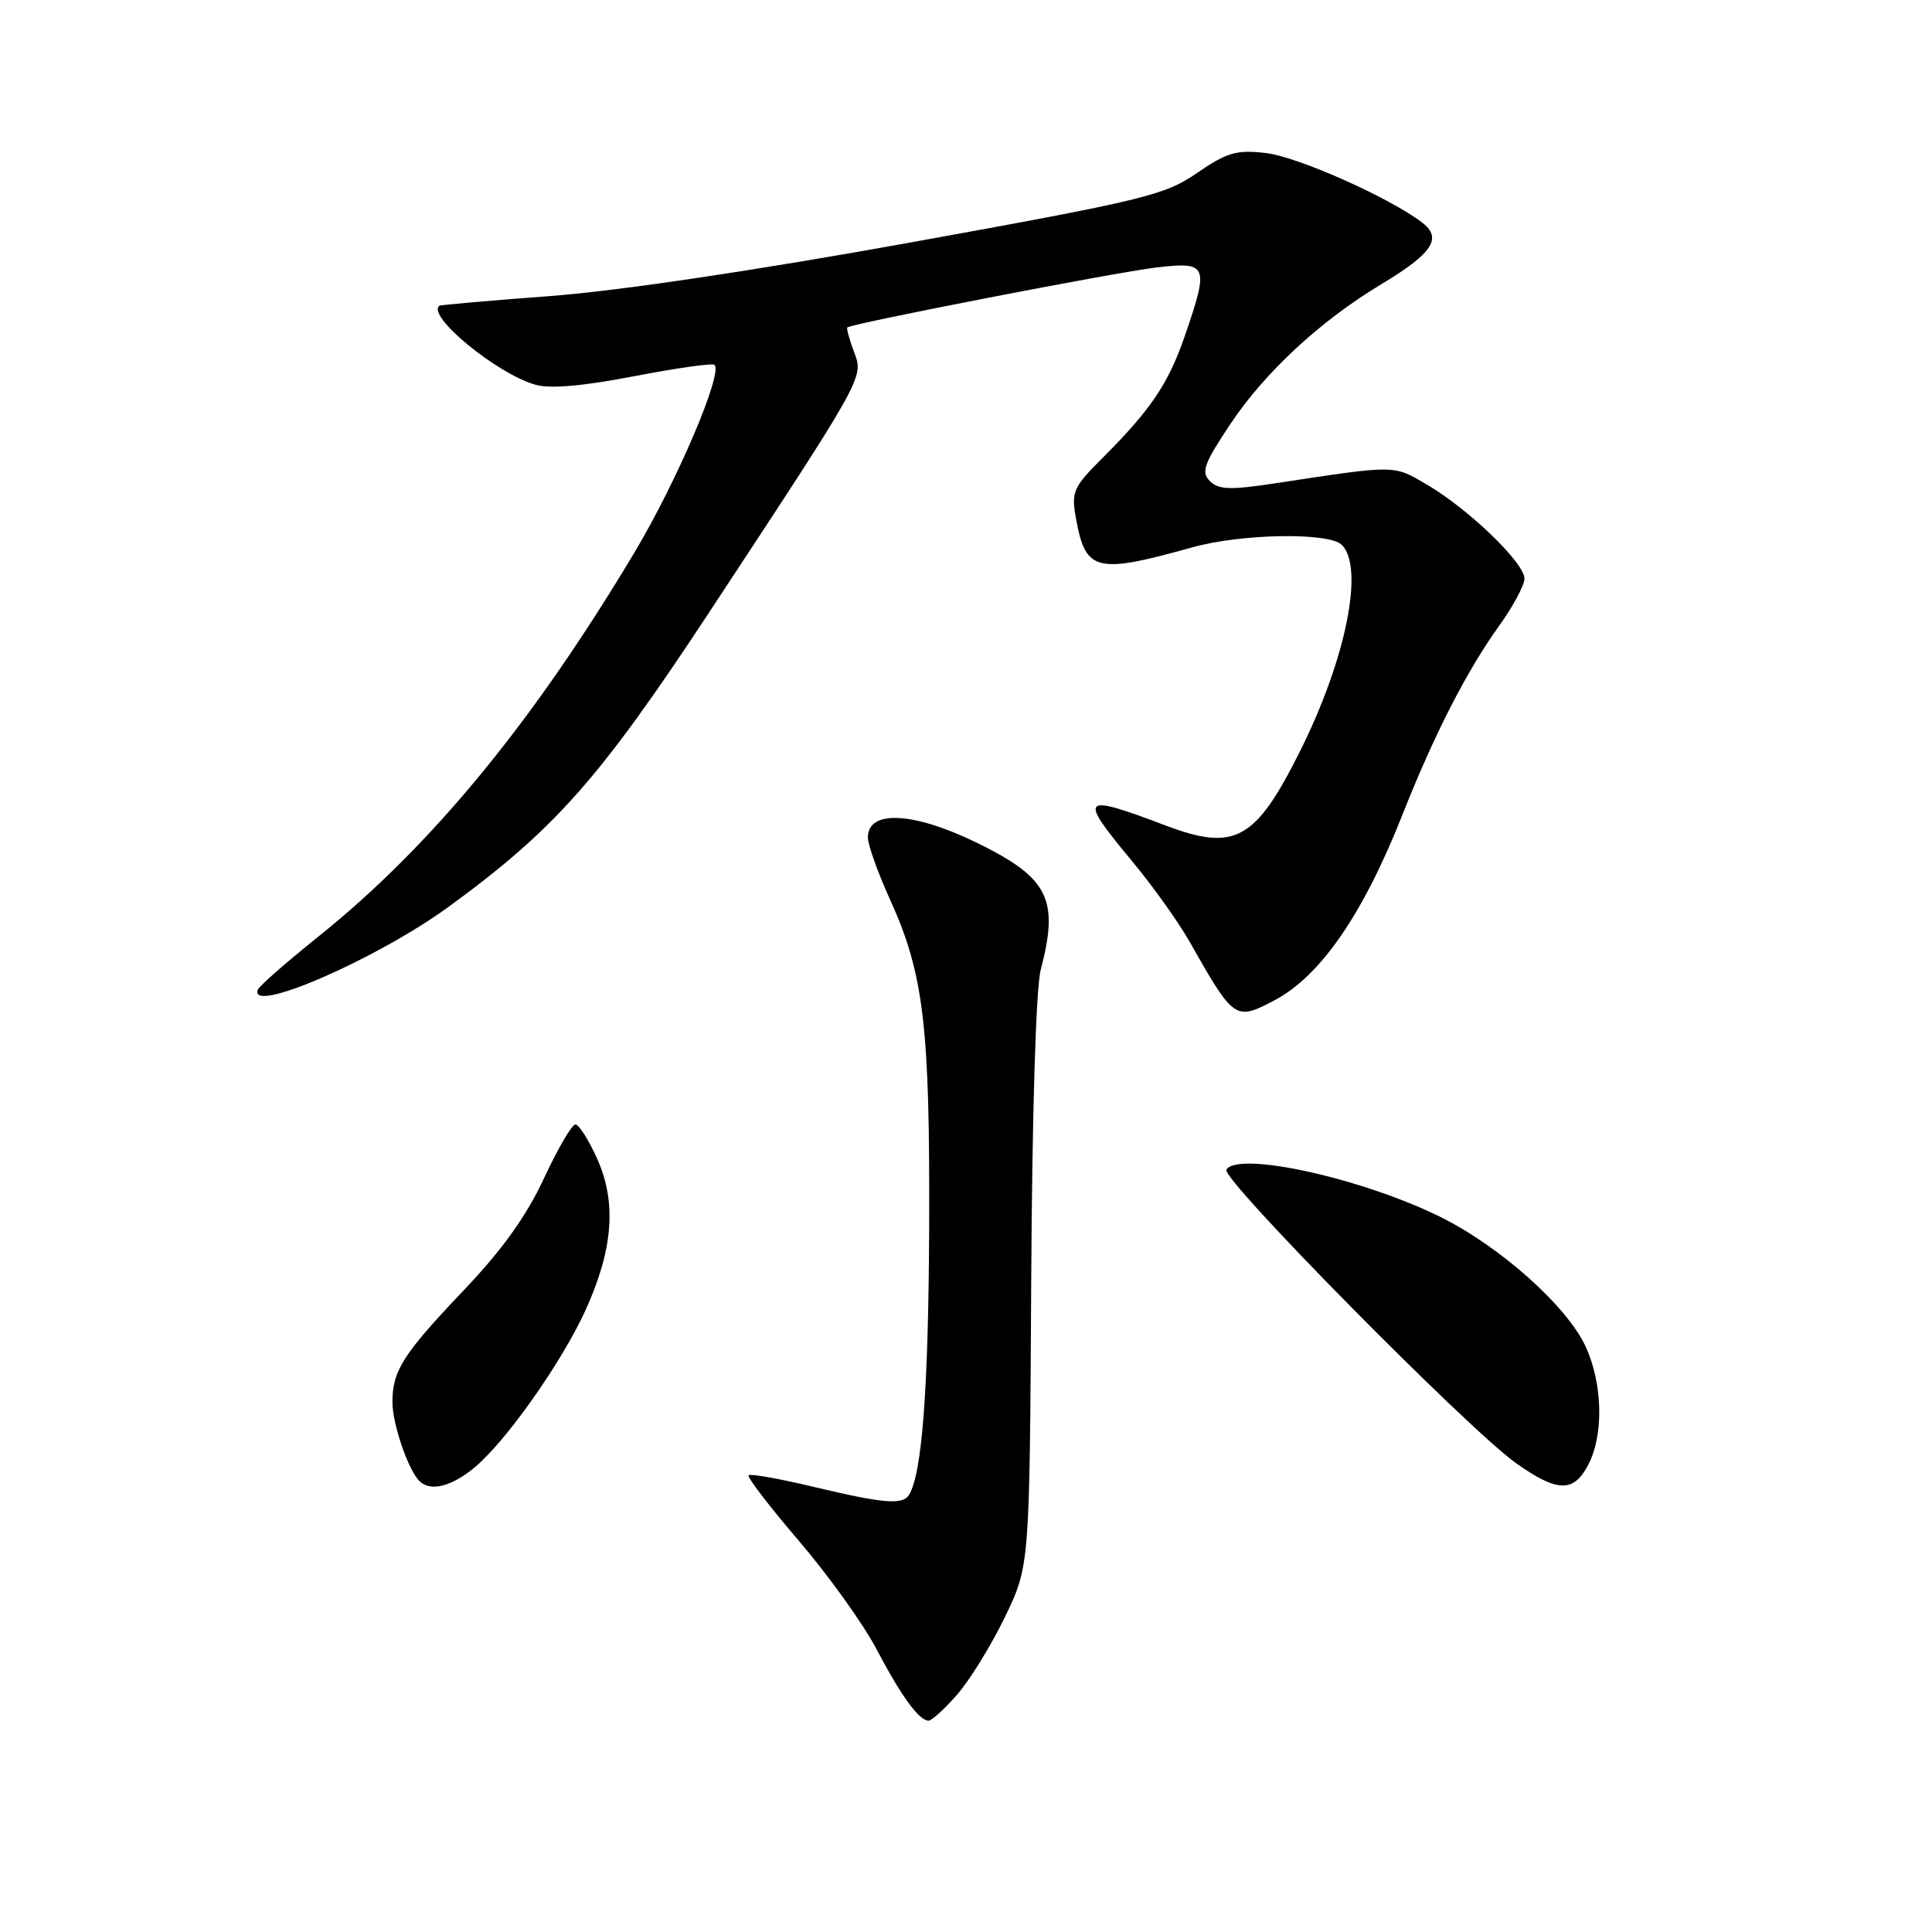 <?xml version="1.0" encoding="UTF-8" standalone="no"?>
<!DOCTYPE svg PUBLIC "-//W3C//DTD SVG 1.1//EN" "http://www.w3.org/Graphics/SVG/1.1/DTD/svg11.dtd" >
<svg xmlns="http://www.w3.org/2000/svg" xmlns:xlink="http://www.w3.org/1999/xlink" version="1.1" viewBox="0 0 256 256">
 <g >
 <path fill="currentColor"
d=" M 126.82 224.55 C 128.49 222.65 131.33 218.04 133.14 214.30 C 136.43 207.50 136.43 207.50 136.64 170.00 C 136.76 147.61 137.27 130.89 137.90 128.50 C 140.36 119.15 138.95 116.33 129.50 111.70 C 121.04 107.56 115.00 107.26 115.00 110.97 C 115.00 111.93 116.31 115.62 117.92 119.16 C 122.41 129.06 123.22 135.88 123.12 162.57 C 123.03 184.02 122.18 195.28 120.45 198.08 C 119.61 199.44 117.06 199.22 107.87 197.03 C 103.33 195.94 99.42 195.25 99.19 195.48 C 98.96 195.71 101.97 199.63 105.88 204.20 C 109.78 208.76 114.40 215.20 116.13 218.50 C 119.41 224.74 121.78 228.00 123.05 228.00 C 123.46 228.00 125.16 226.45 126.82 224.55 Z  M 62.96 194.38 C 67.12 190.88 74.40 180.55 77.54 173.70 C 81.22 165.66 81.73 159.43 79.18 153.66 C 78.04 151.10 76.72 149.00 76.25 149.00 C 75.77 149.00 73.90 152.21 72.08 156.13 C 69.78 161.09 66.58 165.57 61.53 170.88 C 53.37 179.46 52.00 181.61 52.00 185.81 C 52.00 188.69 54.08 194.76 55.58 196.25 C 57.03 197.70 59.87 196.98 62.96 194.38 Z  M 210.47 194.05 C 212.51 190.11 212.37 183.41 210.14 178.50 C 207.69 173.11 198.76 165.14 190.78 161.21 C 180.39 156.10 164.04 152.50 162.50 154.99 C 161.77 156.18 194.60 189.44 200.90 193.89 C 206.39 197.77 208.53 197.81 210.47 194.05 Z  M 168.80 132.59 C 174.99 129.34 180.62 121.17 185.93 107.71 C 190.03 97.35 194.34 88.93 198.54 83.07 C 200.45 80.43 202.00 77.54 202.00 76.67 C 202.00 74.60 194.70 67.55 189.20 64.29 C 184.59 61.57 185.16 61.58 169.11 64.02 C 163.00 64.95 161.47 64.90 160.32 63.75 C 159.12 62.55 159.52 61.46 163.06 56.14 C 167.64 49.29 174.98 42.50 183.03 37.66 C 189.80 33.59 191.14 31.58 188.48 29.52 C 184.19 26.21 171.91 20.74 167.68 20.27 C 163.84 19.83 162.55 20.21 158.60 22.93 C 154.33 25.87 151.65 26.52 120.75 32.11 C 100.26 35.82 81.93 38.55 73.00 39.22 C 65.03 39.82 58.38 40.40 58.23 40.51 C 56.46 41.82 65.80 49.51 70.94 50.98 C 72.87 51.54 77.26 51.16 84.03 49.85 C 89.64 48.77 94.43 48.09 94.68 48.35 C 95.80 49.47 89.71 63.76 84.09 73.17 C 70.59 95.77 57.13 112.13 42.14 124.14 C 37.94 127.51 34.35 130.65 34.17 131.13 C 32.87 134.51 49.94 127.09 59.48 120.13 C 73.51 109.89 79.45 103.18 93.85 81.32 C 114.61 49.78 114.46 50.05 113.17 46.65 C 112.55 44.99 112.14 43.52 112.27 43.39 C 112.79 42.88 147.85 36.07 153.25 35.44 C 160.04 34.65 160.23 35.10 157.00 44.50 C 154.82 50.83 152.50 54.28 146.08 60.69 C 142.19 64.57 141.94 65.16 142.57 68.69 C 143.85 75.75 145.21 76.09 157.97 72.53 C 164.52 70.70 176.11 70.51 177.80 72.20 C 180.80 75.20 178.35 87.35 172.28 99.50 C 166.37 111.34 163.65 112.86 154.50 109.40 C 143.16 105.11 142.82 105.46 149.96 114.05 C 152.69 117.33 156.13 122.14 157.61 124.75 C 163.50 135.15 163.67 135.27 168.80 132.59 Z "/>
</g>
</svg>